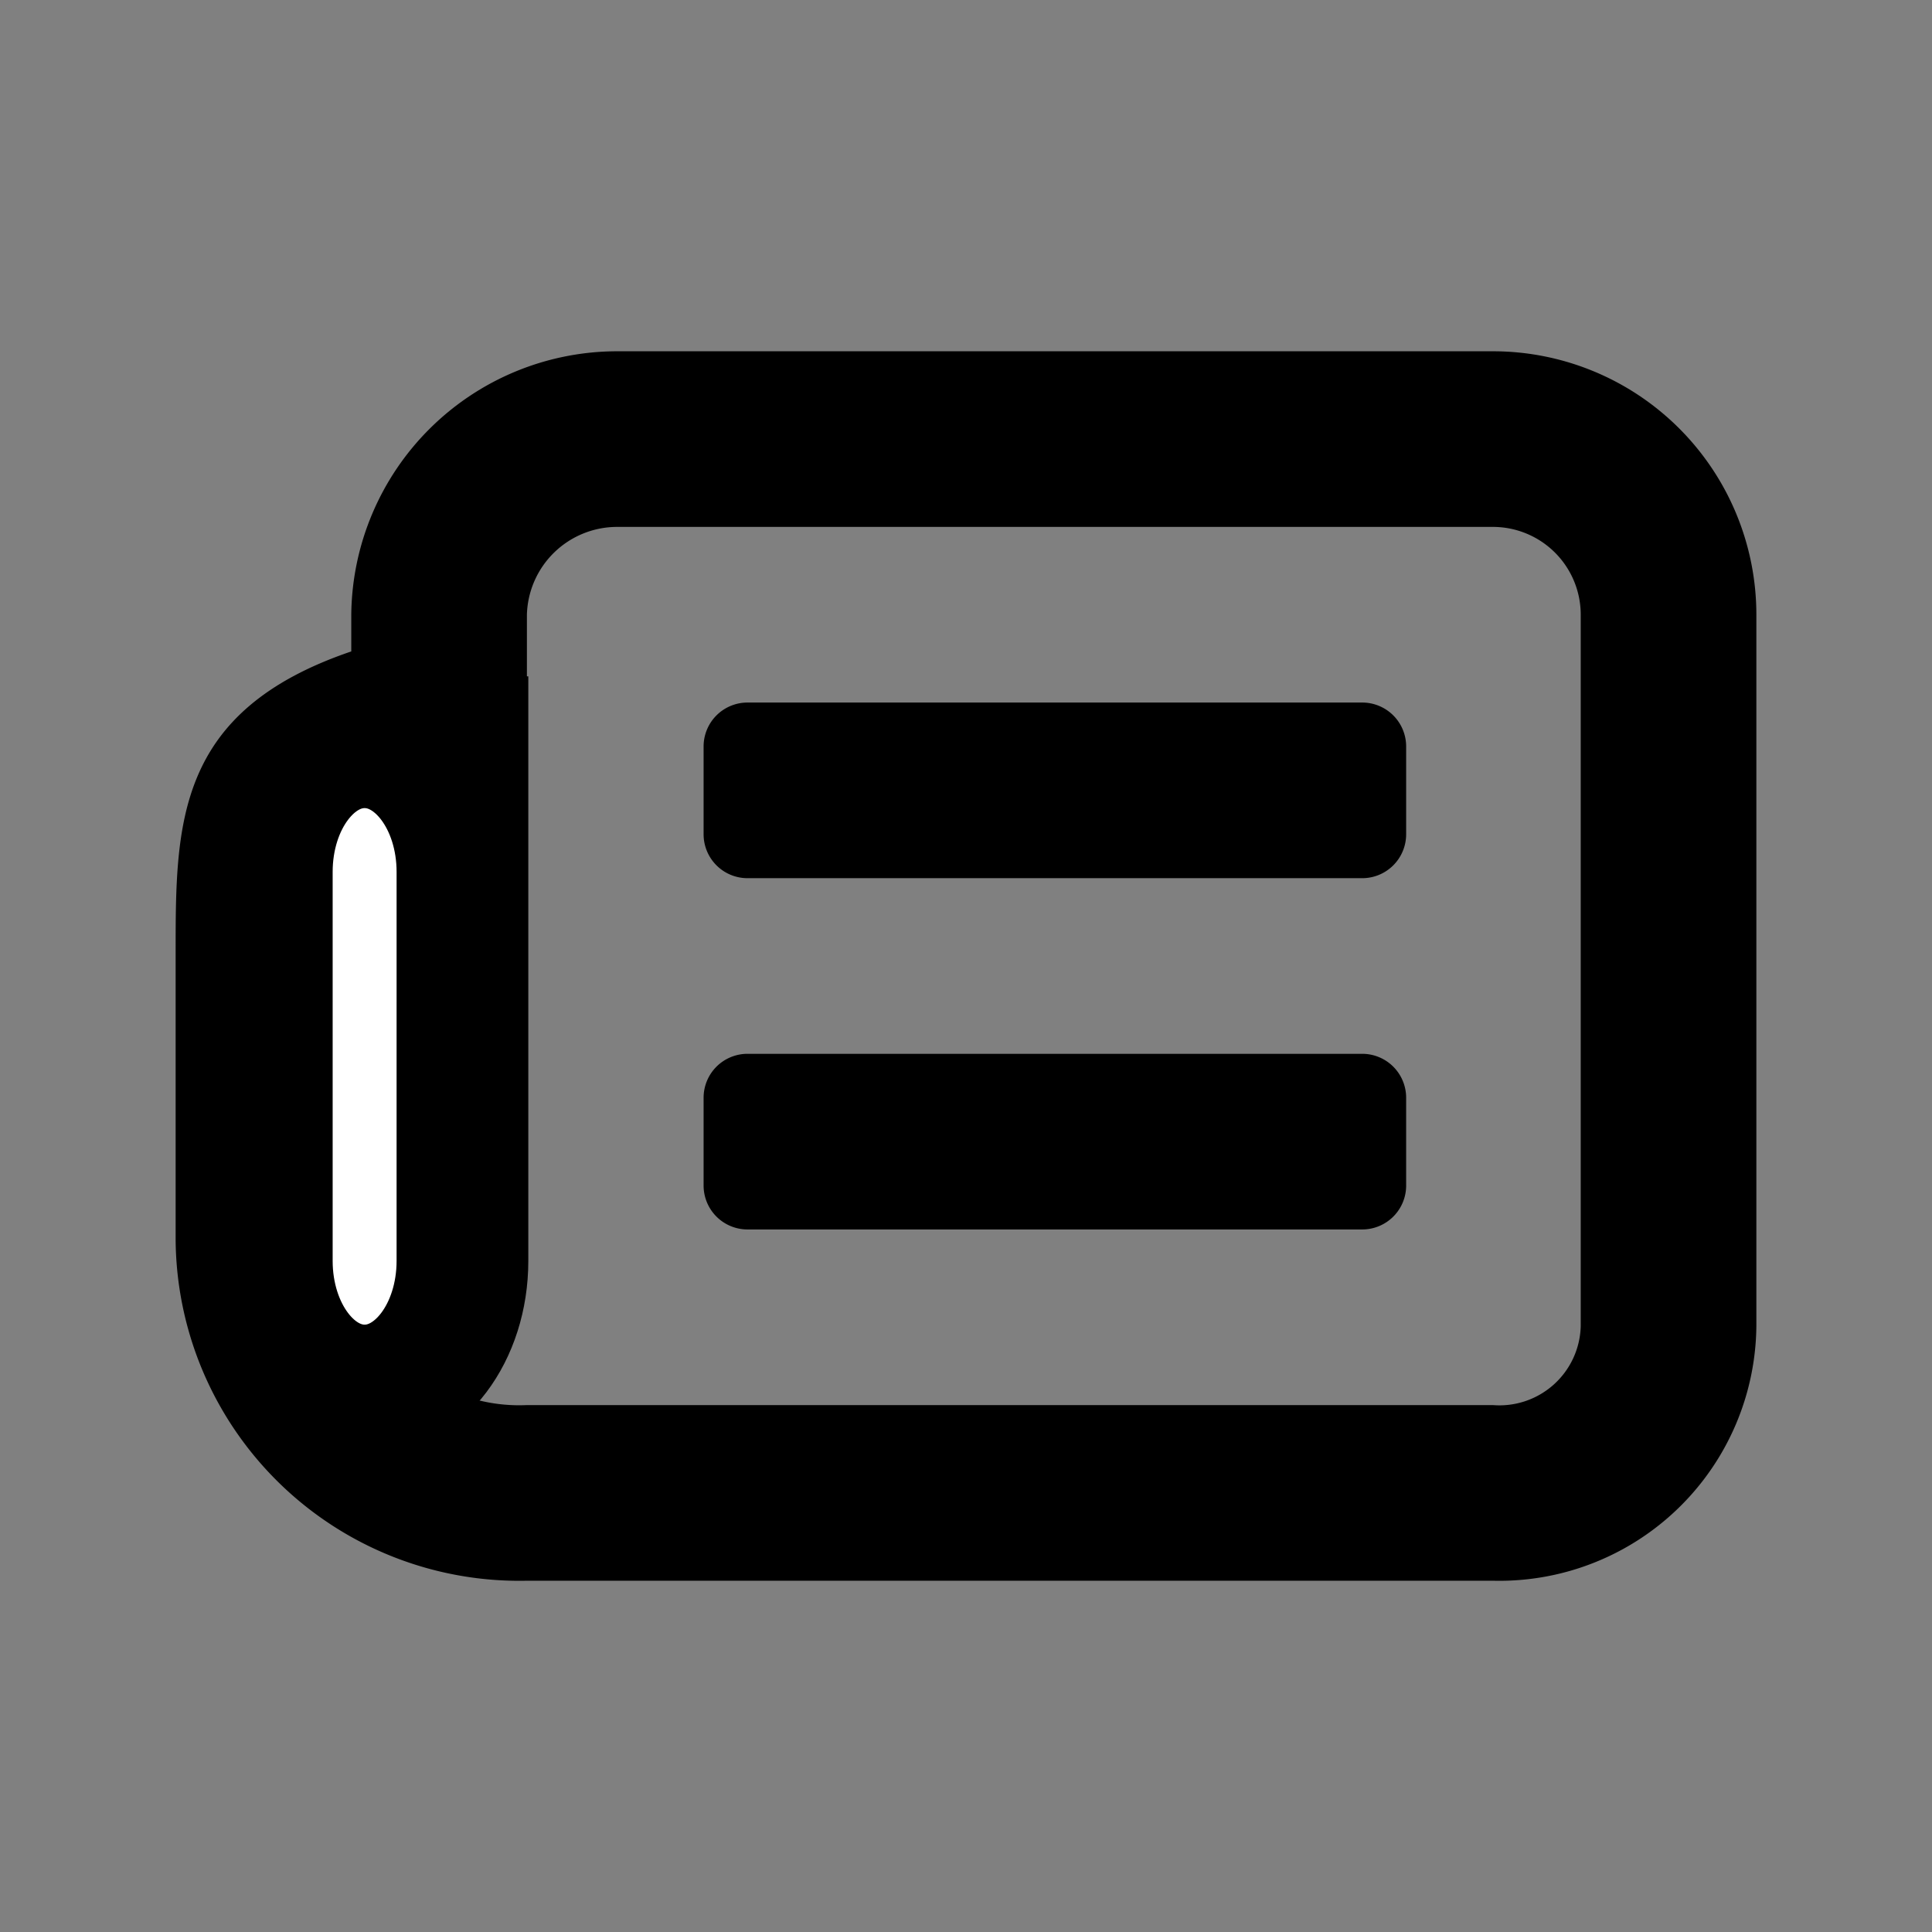 <svg id="Icons" xmlns="http://www.w3.org/2000/svg" width="11" height="11" viewBox="0 0 11 11">
  <rect x="0" y="0" width="11" height="11" fill="#808080" stroke="none"/>
  <title>Mapbox-icons</title>
  <path d="M8.5,3a.5.5,0,0,1,.5.5V7.551A.463.463,0,0,1,8.5,8H3a.956.956,0,0,1-1-.935V5.42C2,4.882,2.448,4,3,4H3V3.5A.514.514,0,0,1,3.513,3H8m.5-1H3.513A1.515,1.515,0,0,0,2,3.5v.209c-1,.34-1,.981-1,1.714V7.065A1.957,1.957,0,0,0,3,9H8.5A1.464,1.464,0,0,0,10,7.551V3.5A1.5,1.5,0,0,0,8.5,2Z"/>
  <path d="M7.756,5h-3.5a.25.25,0,0,1-.25-.25v-.5A.25.25,0,0,1,4.256,4h3.5a.25.25,0,0,1,.25.25v.5A.25.25,0,0,1,7.756,5Zm.25,1.75v-.5A.25.25,0,0,0,7.756,6h-3.5a.25.25,0,0,0-.25.25v.5a.25.25,0,0,0,.25.25h3.5A.25.25,0,0,0,8.006,6.745Z"/>
  <path d="M2.633,5.894v-.93c0-.408-.249-.738-.557-.738s-.557.33-.557.738V7.179c0,.408.249.738.557.738s.557-.33.557-.738V4.226" fill="#fff" stroke="#000" stroke-linecap="square" stroke-miterlimit="10" stroke-width="0.75"/>
</svg>
